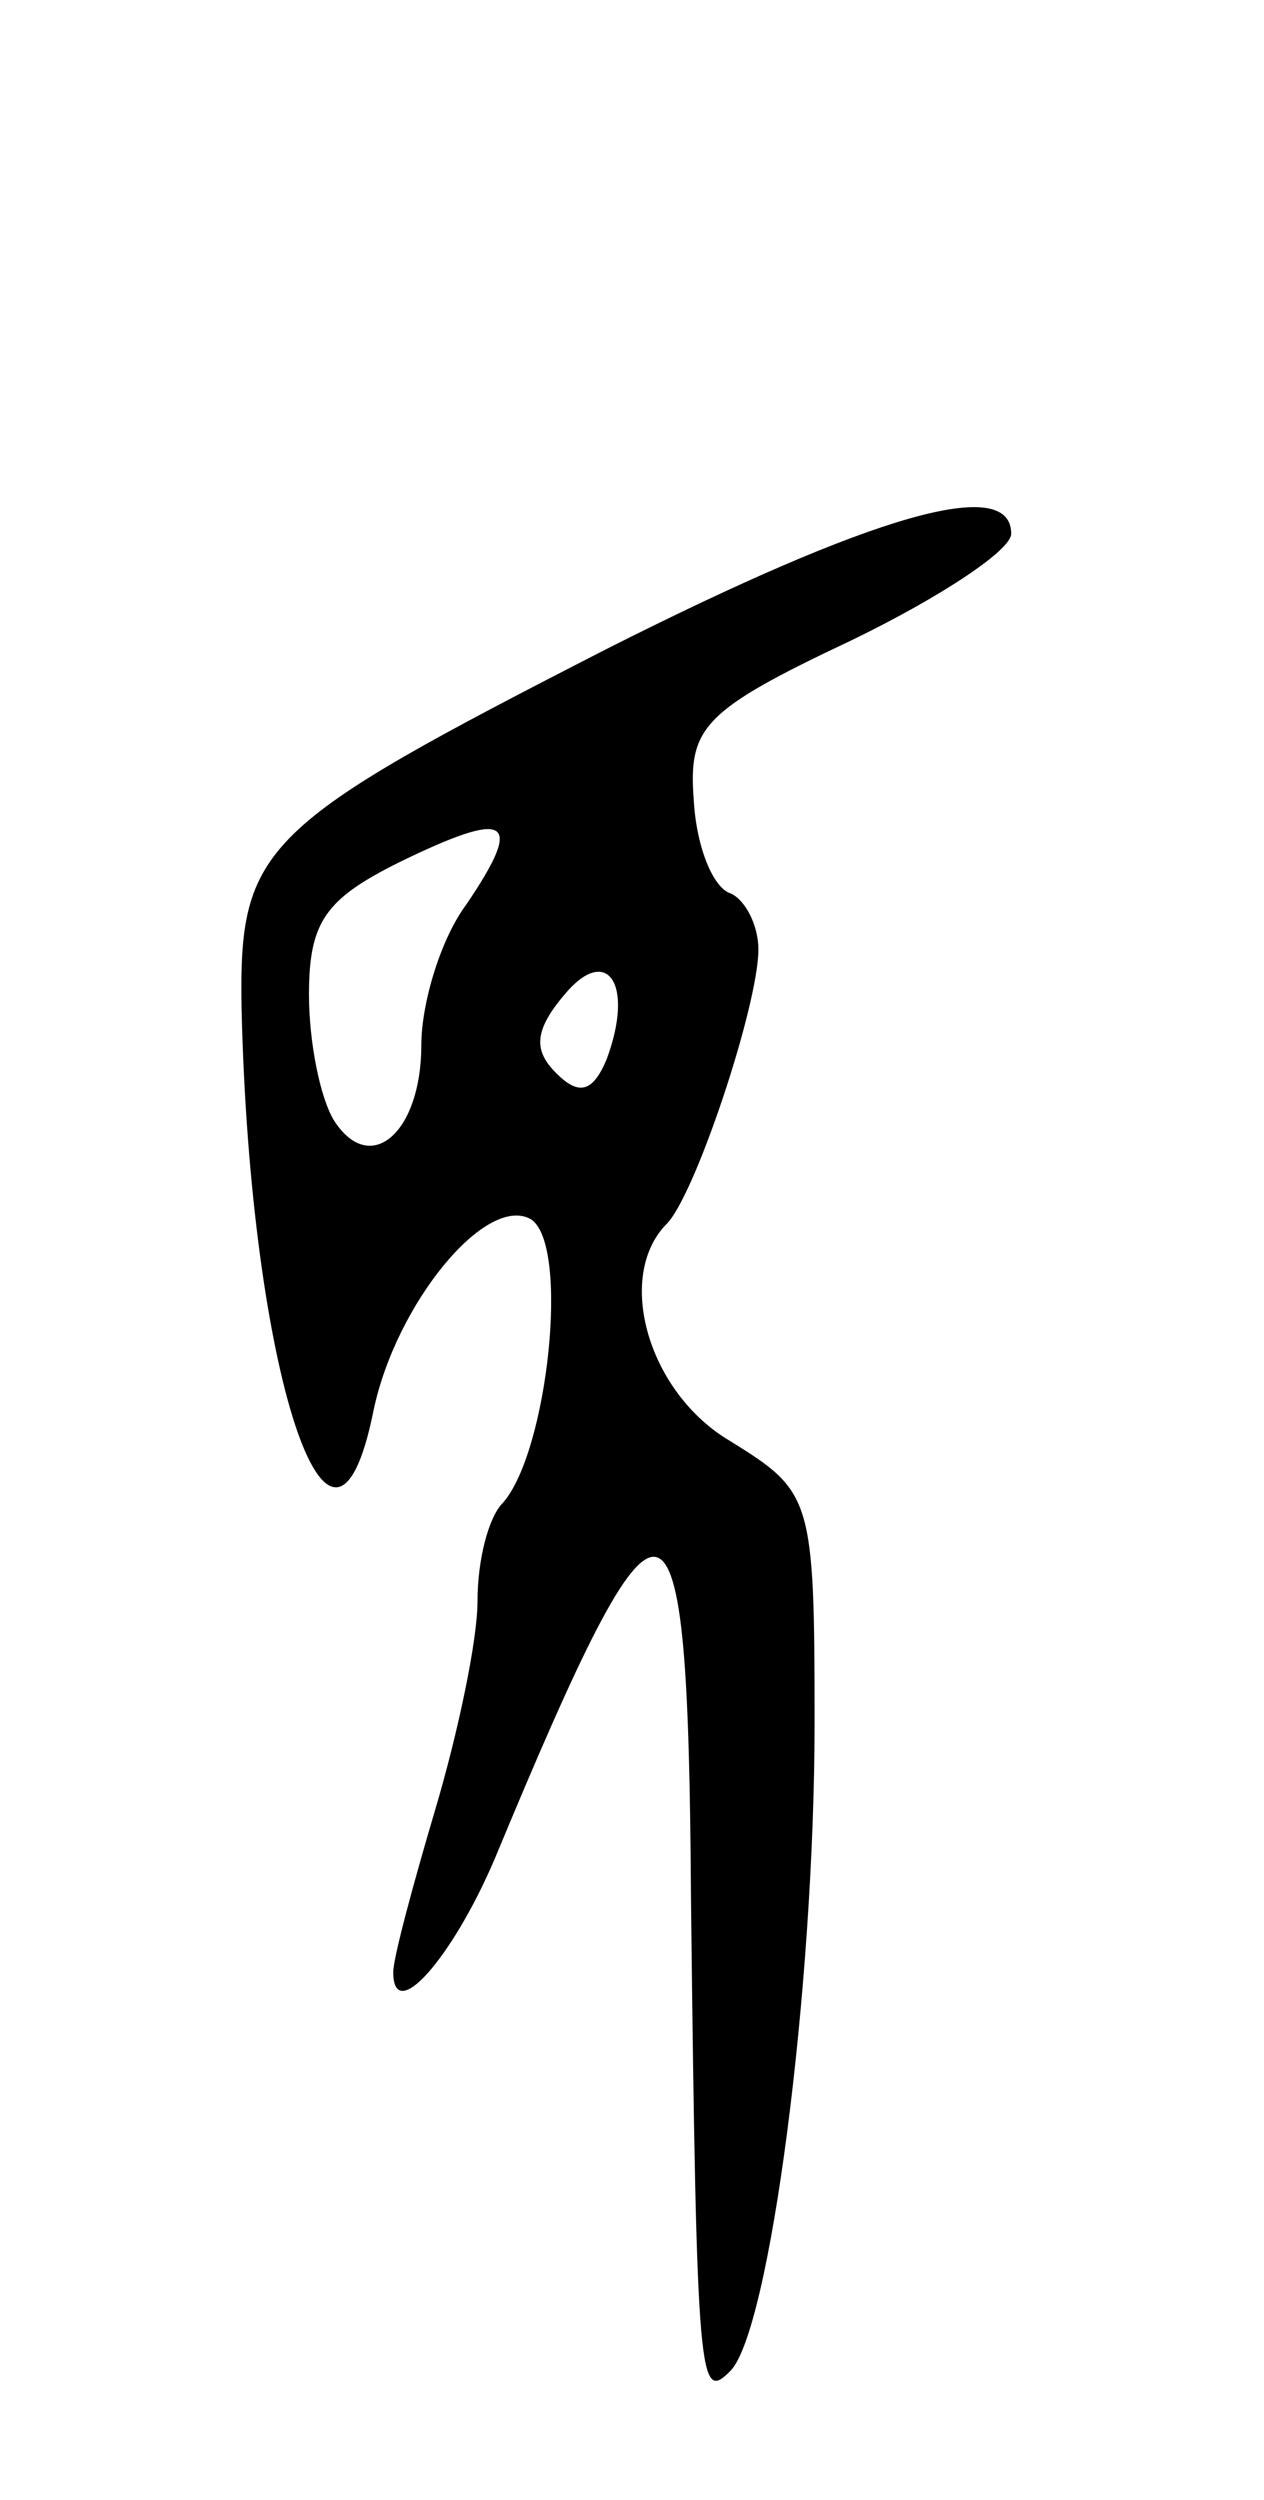<svg version="1.0" xmlns="http://www.w3.org/2000/svg"
 width="45pt" height="89pt" viewBox="0 0 45 89"
 preserveAspectRatio="xMidYMid meet">
<g transform="translate(0,89) scale(0.1,-0.1)"
fill="#000000" stroke="none">
<path d="M216 659 c-123 -63 -131 -70 -130 -128 3 -129 32 -218 47 -143 8 38
40 77 56 68 14 -9 6 -83 -10 -101 -5 -5 -9 -20 -9 -35 0 -14 -7 -47 -15 -74
-8 -27 -15 -53 -15 -58 0 -19 21 5 36 40 61 147 69 145 70 -14 2 -174 3 -179
14 -168 14 14 30 136 30 231 0 80 -1 82 -30 100 -29 17 -41 58 -23 77 10 9 33
78 33 98 0 9 -5 18 -10 20 -6 2 -12 16 -13 33 -2 26 3 32 56 57 31 15 57 32
57 38 0 21 -49 7 -144 -41z m-50 -91 c-9 -12 -16 -35 -16 -50 0 -31 -18 -47
-31 -27 -5 8 -9 28 -9 45 0 26 6 34 32 47 39 19 45 16 24 -15z m50 -55 c-5
-12 -10 -13 -18 -5 -8 8 -8 15 3 28 15 18 25 4 15 -23z"/>
</g>
</svg>
